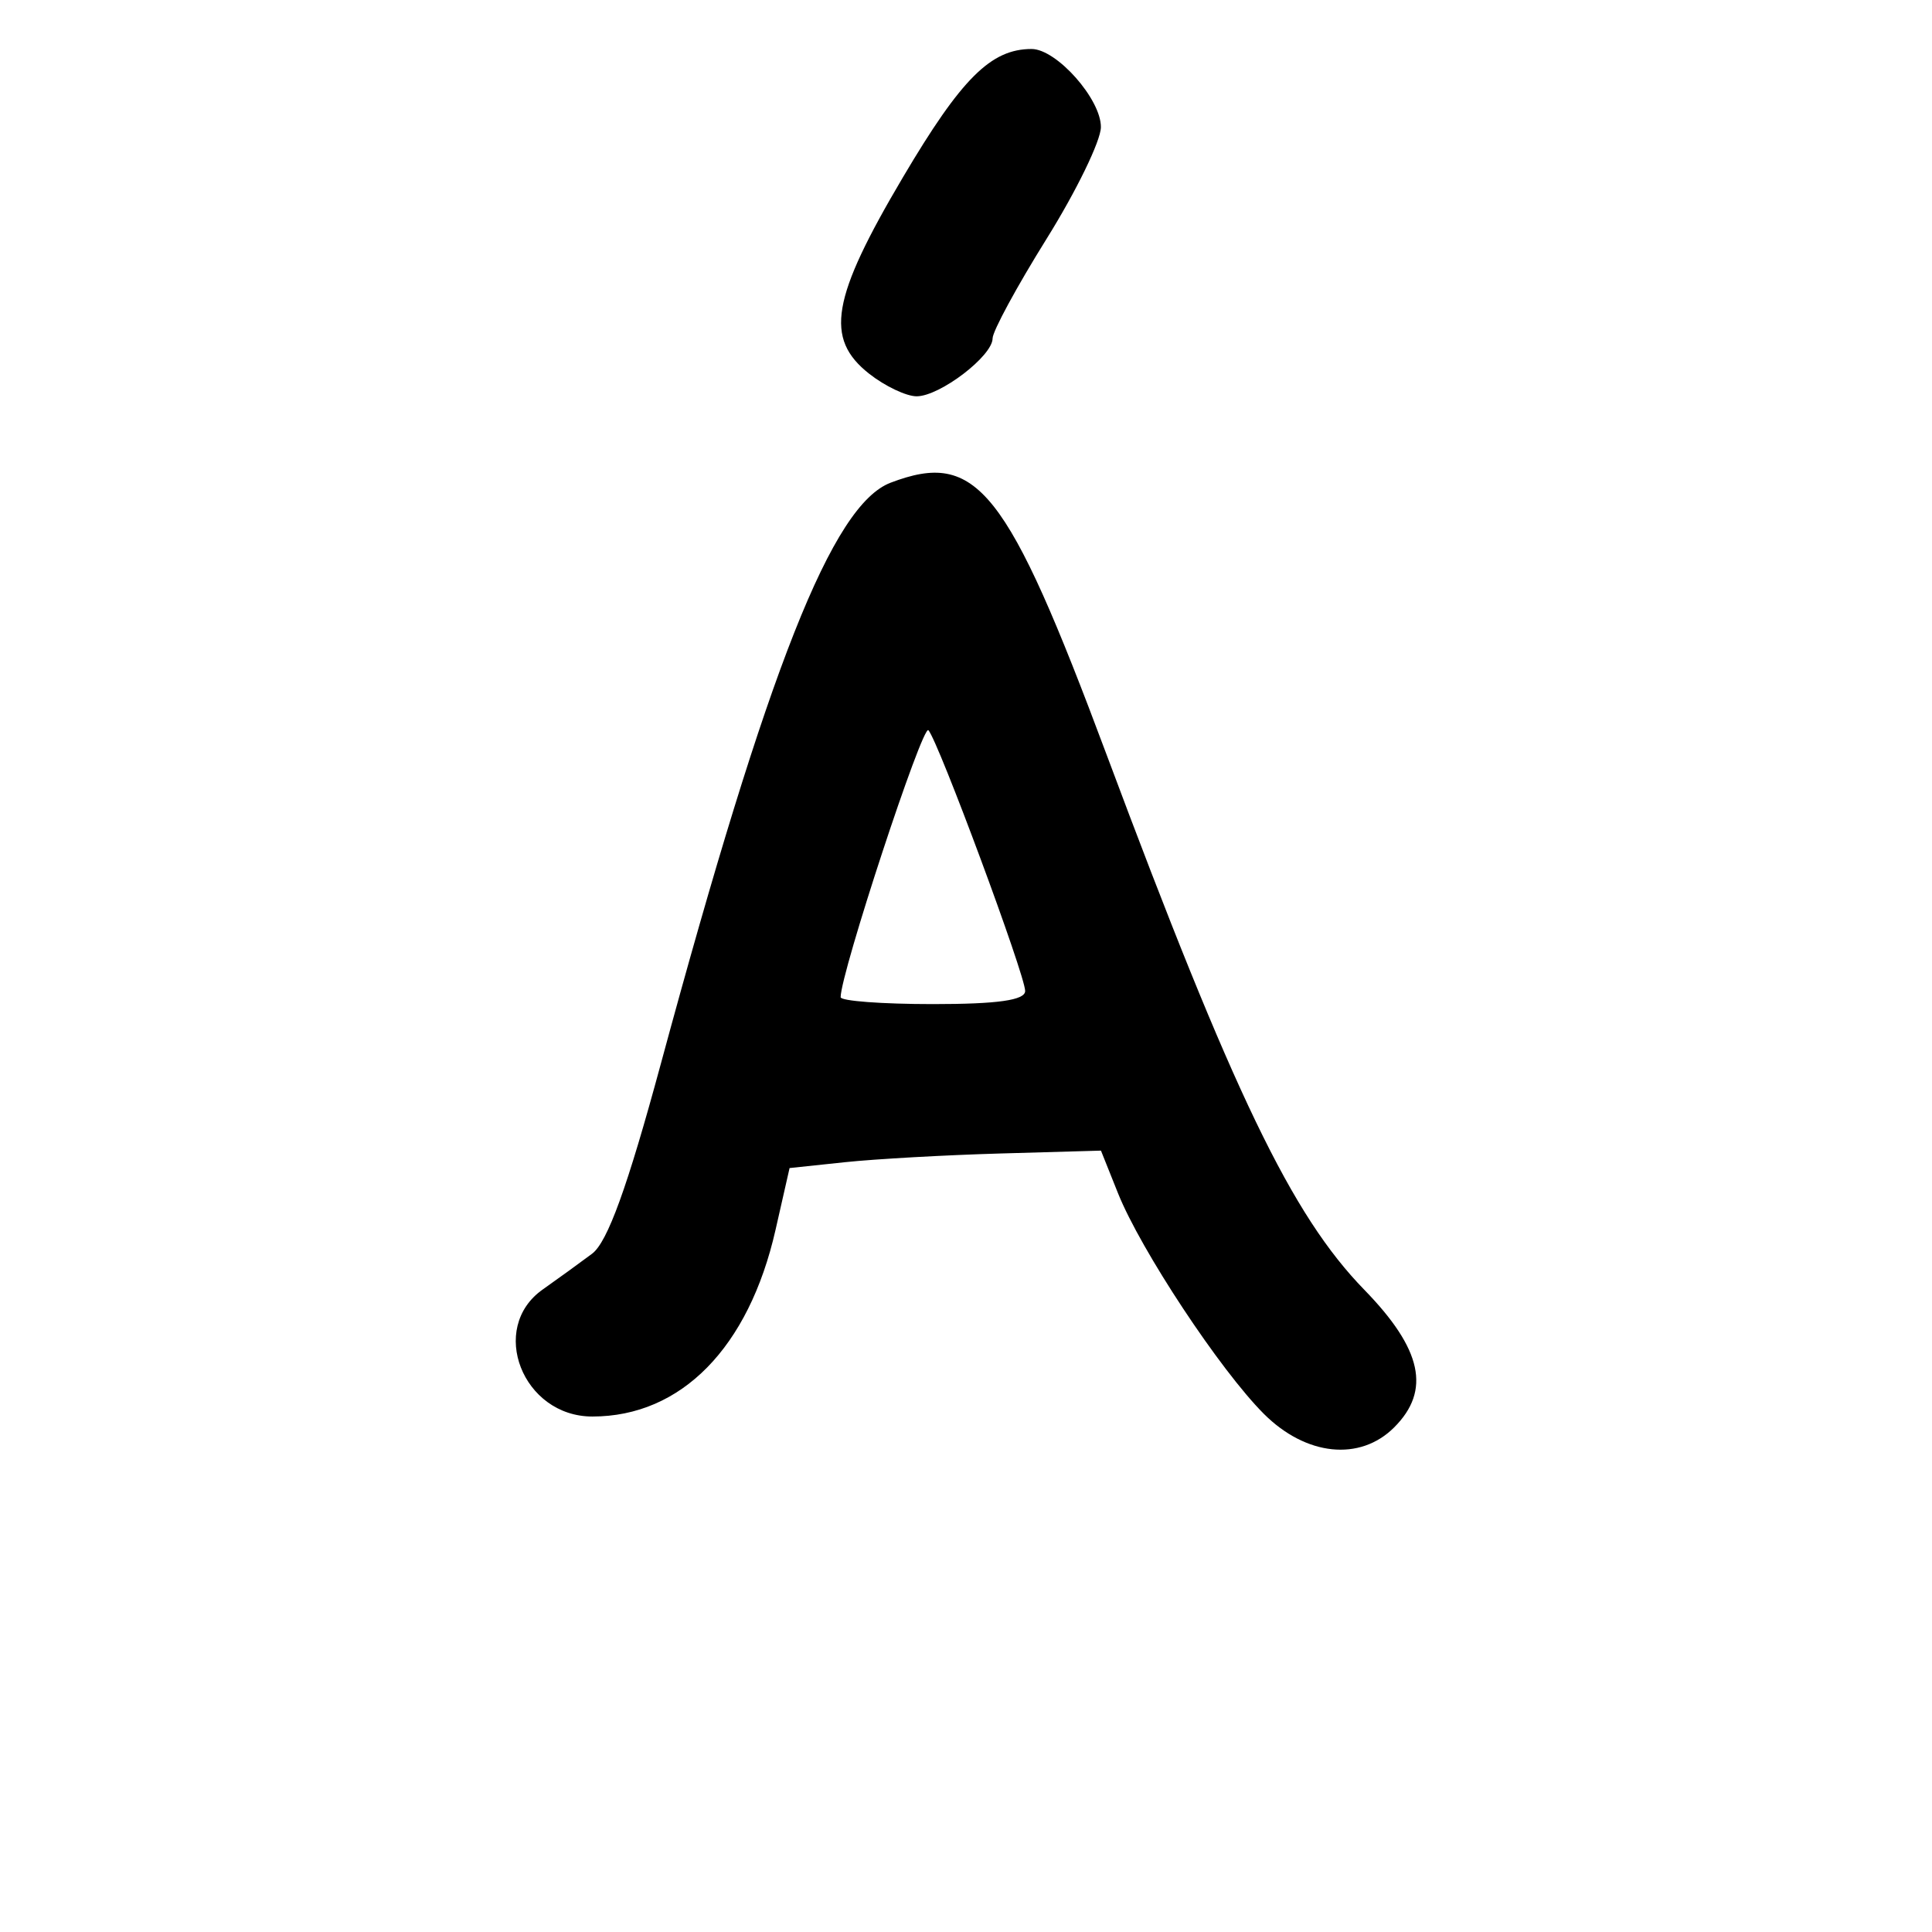 <?xml version="1.0" encoding="UTF-8" standalone="no"?>
<!-- Created with Inkscape (http://www.inkscape.org/) -->

<svg
   width="1000"
   height="1000"
   viewBox="0 0 264.583 264.583"
   version="1.1"
   id="svg1131"
   sodipodi:docname="Á.svg"
   inkscape:version="1.1.1 (3bf5ae0d25, 2021-09-20)"
   xmlns:inkscape="http://www.inkscape.org/namespaces/inkscape"
   xmlns:sodipodi="http://sodipodi.sourceforge.net/DTD/sodipodi-0.dtd"
   xmlns="http://www.w3.org/2000/svg"
   xmlns:svg="http://www.w3.org/2000/svg">
  <sodipodi:namedview
     id="namedview1133"
     pagecolor="#ffffff"
     bordercolor="#666666"
     borderopacity="1.0"
     inkscape:pageshadow="2"
     inkscape:pageopacity="0.0"
     inkscape:pagecheckerboard="0"
     inkscape:document-units="mm"
     showgrid="false"
     units="px"
     fit-margin-top="0"
     fit-margin-left="0"
     fit-margin-right="0"
     fit-margin-bottom="0"
     inkscape:zoom="0.5"
     inkscape:cx="640"
     inkscape:cy="375"
     inkscape:window-width="1920"
     inkscape:window-height="1017"
     inkscape:window-x="-8"
     inkscape:window-y="-8"
     inkscape:window-maximized="1"
     inkscape:current-layer="layer1"
     inkscape:snap-bbox="true"
     inkscape:snap-global="true"
     inkscape:bbox-paths="true"
     inkscape:object-paths="false"
     inkscape:snap-intersection-paths="false"
     inkscape:object-nodes="false"
     inkscape:snap-smooth-nodes="false"
     inkscape:snap-midpoints="false"
     inkscape:snap-object-midpoints="false"
     inkscape:snap-page="true"
     inkscape:bbox-nodes="true"
     inkscape:snap-bbox-edge-midpoints="true"
     inkscape:snap-bbox-midpoints="true" />
  <defs
     id="defs1128" />
  <g
     inkscape:label="Camada 1"
     inkscape:groupmode="layer"
     id="layer1"
     transform="translate(-722.811,-105.923)">
    <path
       d="m 895.887,299.542 c -5.986,-5.988 -16.865,-22.45 -19.975,-30.227 l -2.327,-5.817 -13.737,0.391 c -7.555,0.215 -17.15,0.753 -21.322,1.194 l -7.585,0.803 -1.923,8.467 c -3.664,16.133 -12.916,25.56 -25.084,25.56 -9.552,0 -14.289,-12.114 -6.802,-17.395 2.082,-1.469 5.125,-3.674 6.762,-4.9 2.117,-1.586 4.837,-9.098 9.418,-26.011 14.727,-54.373 23.498,-76.549 31.475,-79.582 11.811,-4.491 15.908,0.668 29.56,37.221 17.374,46.518 25.358,63.098 35.306,73.314 7.917,8.13 9.144,13.784 4.087,18.84 -4.686,4.686 -12.081,3.916 -17.853,-1.858 z M 863.204,241.637 c 0,-2.175 -11.87,-34.171 -13.25,-35.715 -0.792,-0.886 -12.019,33.268 -12.019,36.564 0,0.52 5.685,0.946 12.634,0.946 8.88,0 12.634,-0.533 12.634,-1.795 z m -21.352,-84.522 c -6.141,-4.83 -5.196,-10.33 4.631,-26.945 7.992,-13.514 12.031,-17.538 17.602,-17.538 3.424,0 9.528,6.887 9.491,10.708 -0.017,1.877 -3.362,8.752 -7.432,15.279 -4.069,6.527 -7.399,12.665 -7.399,13.641 0,2.418 -7.233,7.935 -10.405,7.935 -1.414,0 -4.334,-1.386 -6.488,-3.081 z"
       style="fill:#000000;stroke-width:1.486"
       id="path2403" />
  </g>
</svg>
